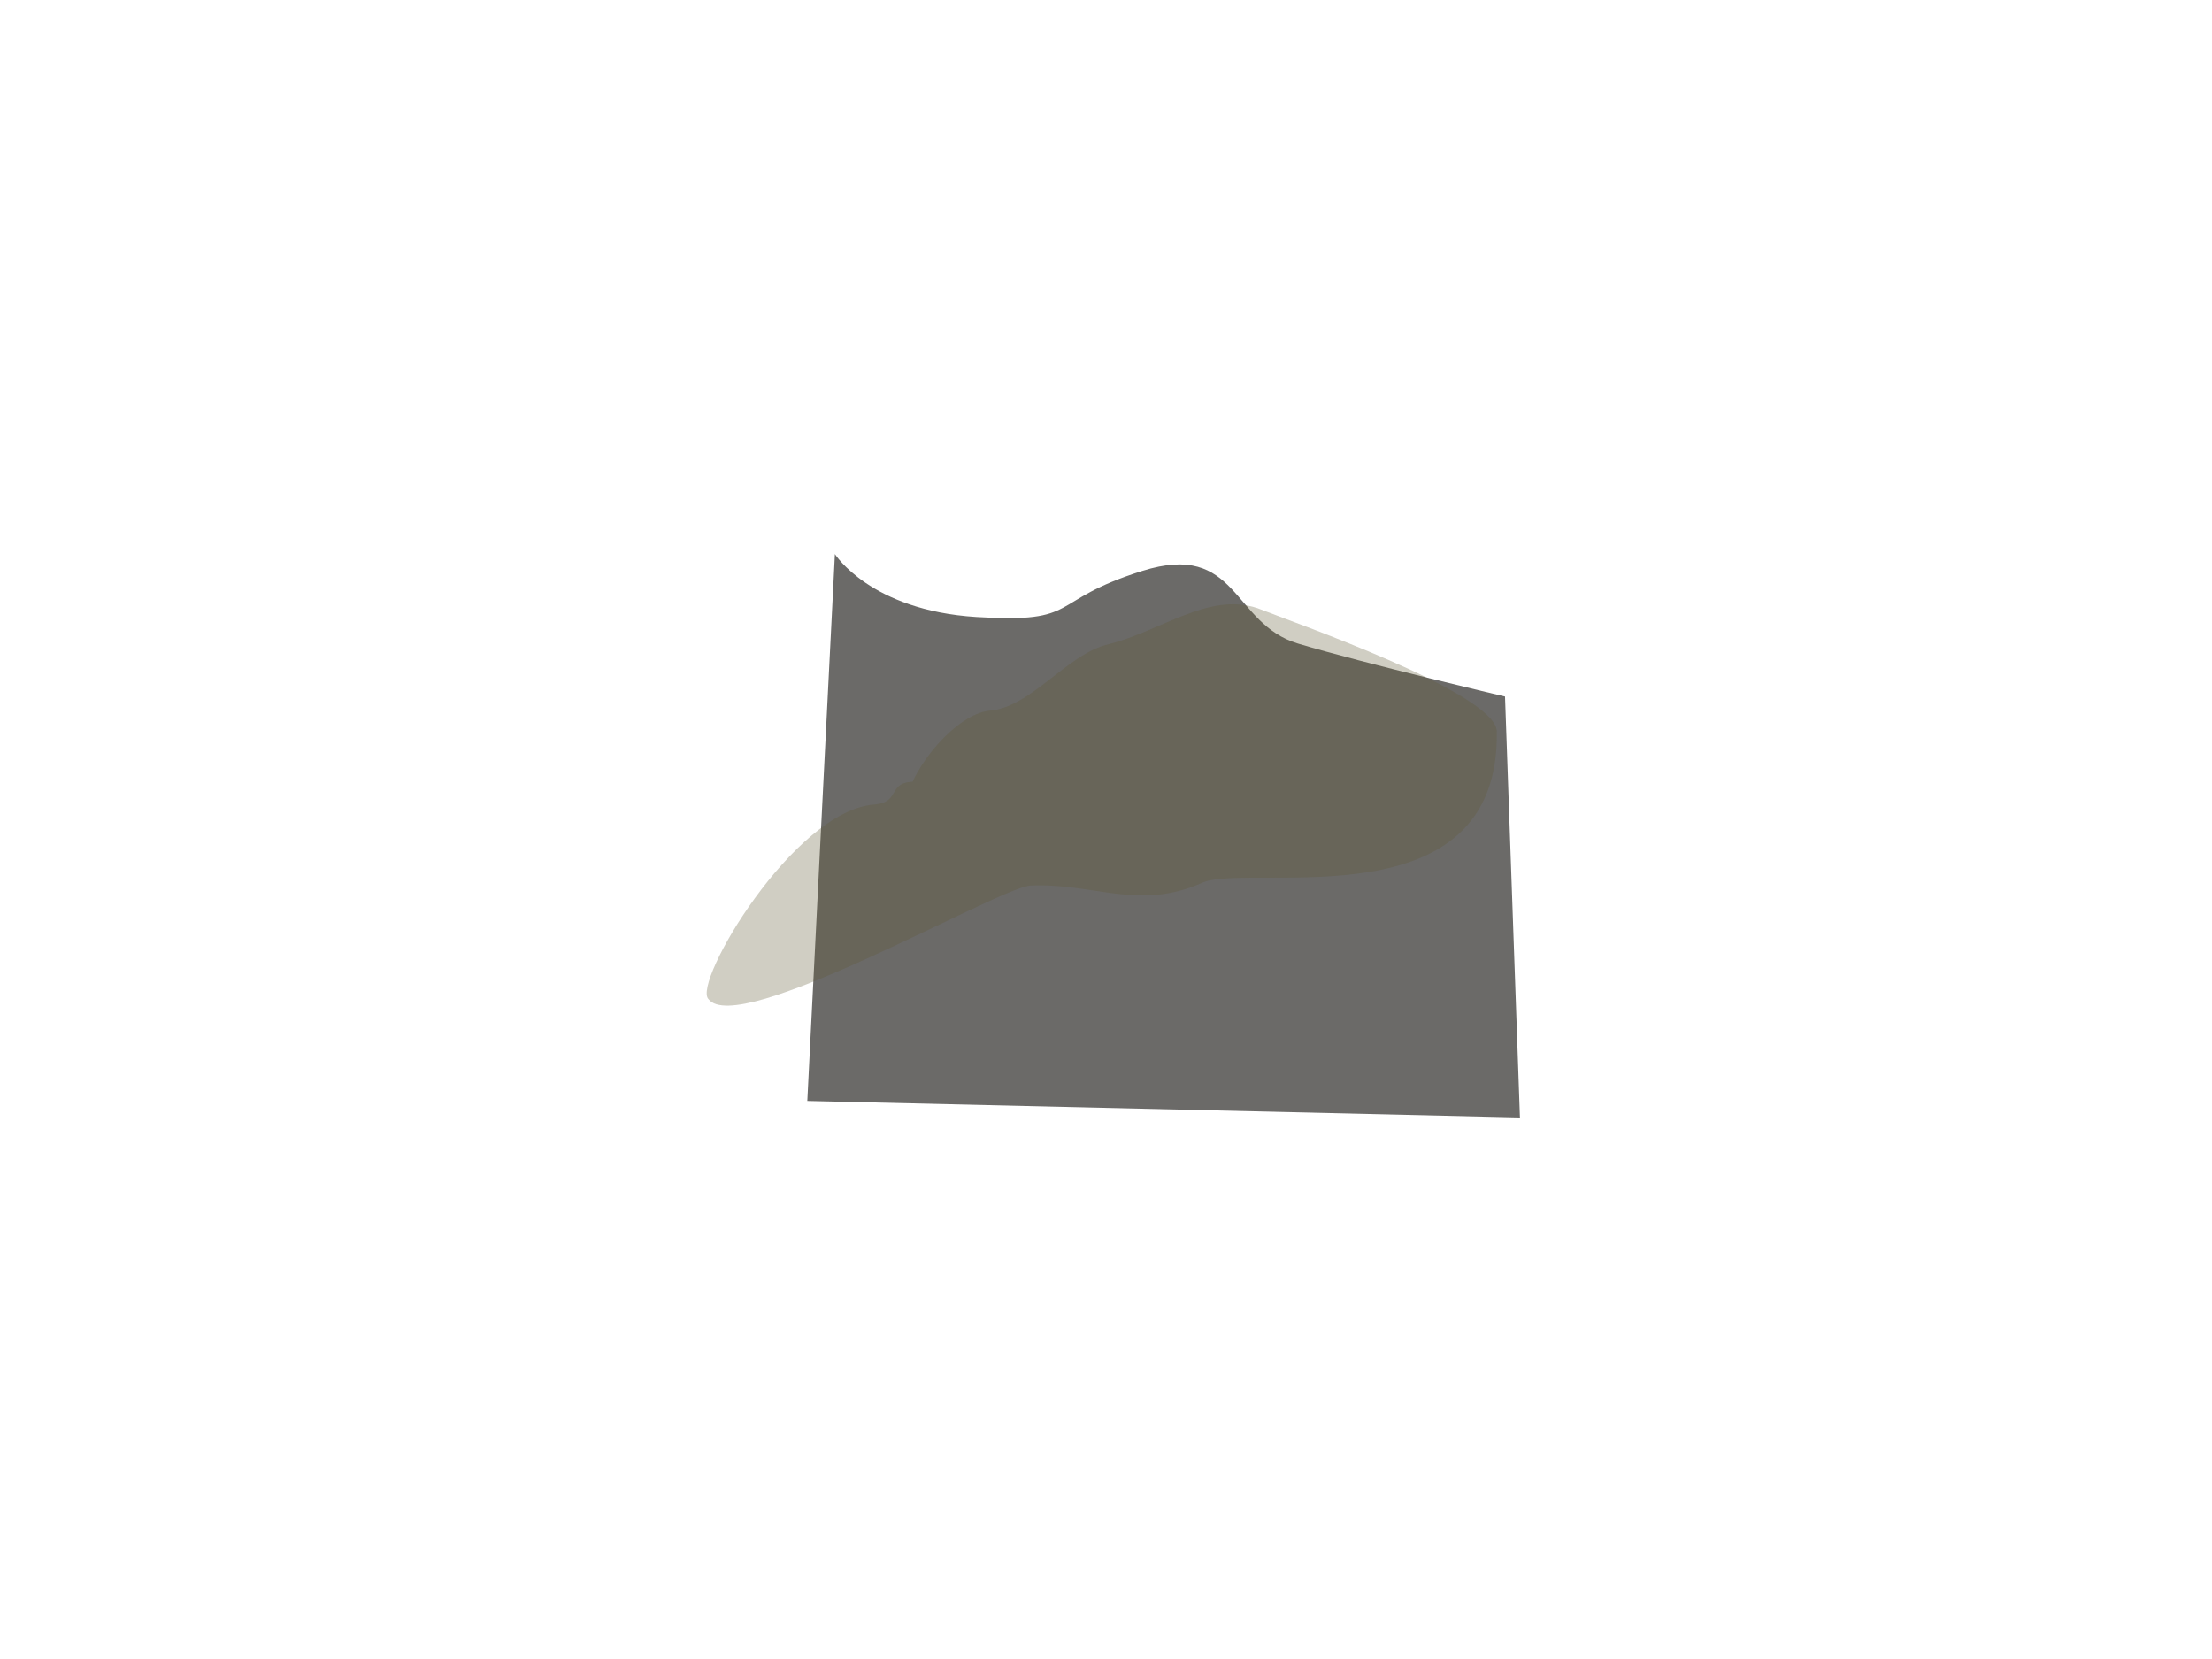<?xml version="1.0" encoding="utf-8"?>
<!-- Generator: Adobe Illustrator 17.0.0, SVG Export Plug-In . SVG Version: 6.00 Build 0)  -->
<!DOCTYPE svg PUBLIC "-//W3C//DTD SVG 1.1//EN" "http://www.w3.org/Graphics/SVG/1.1/DTD/svg11.dtd">
<svg version="1.1" id="Layer_1" xmlns="http://www.w3.org/2000/svg" xmlns:xlink="http://www.w3.org/1999/xlink" x="0px" y="0px"
	 width="2048px" height="1536px" viewBox="0 0 2048 1536" enable-background="new 0 0 2048 1536" xml:space="preserve">
<path fill="#6B6A68" d="M773,512.94c0,0,32.751,52.17,130.954,58.308c98.203,6.138,64.594-14.681,153.516-42.632
	s82.784,48.77,144.161,67.183c61.377,18.413,191.802,49.101,191.802,49.101l13.81,389.742l-659.799-15.344L773,512.94z"/>
<g opacity="0.3">
	<path fill="#605937" d="M838.918,741.944C844.919,708.941,885.997,661,916,658c39.004-3,71.703-52.664,110.707-61.665
		c48.005-12.001,92.401-48.31,137.405-33.308c30.003,12.001,218.71,77.543,221.711,113.547
		c3.457,179.383-226.896,122.377-271.901,140.379c-60.006,27.003-100.987,0-160.993,3c-36.004,6.001-270.027,141.014-297.03,105.01
		c-15.001-15.002,78.689-174.017,153.015-180.018c28.213-2.278,9.001-24.002,45.005-21.002L838.918,741.944z"/>
</g>
</svg>
